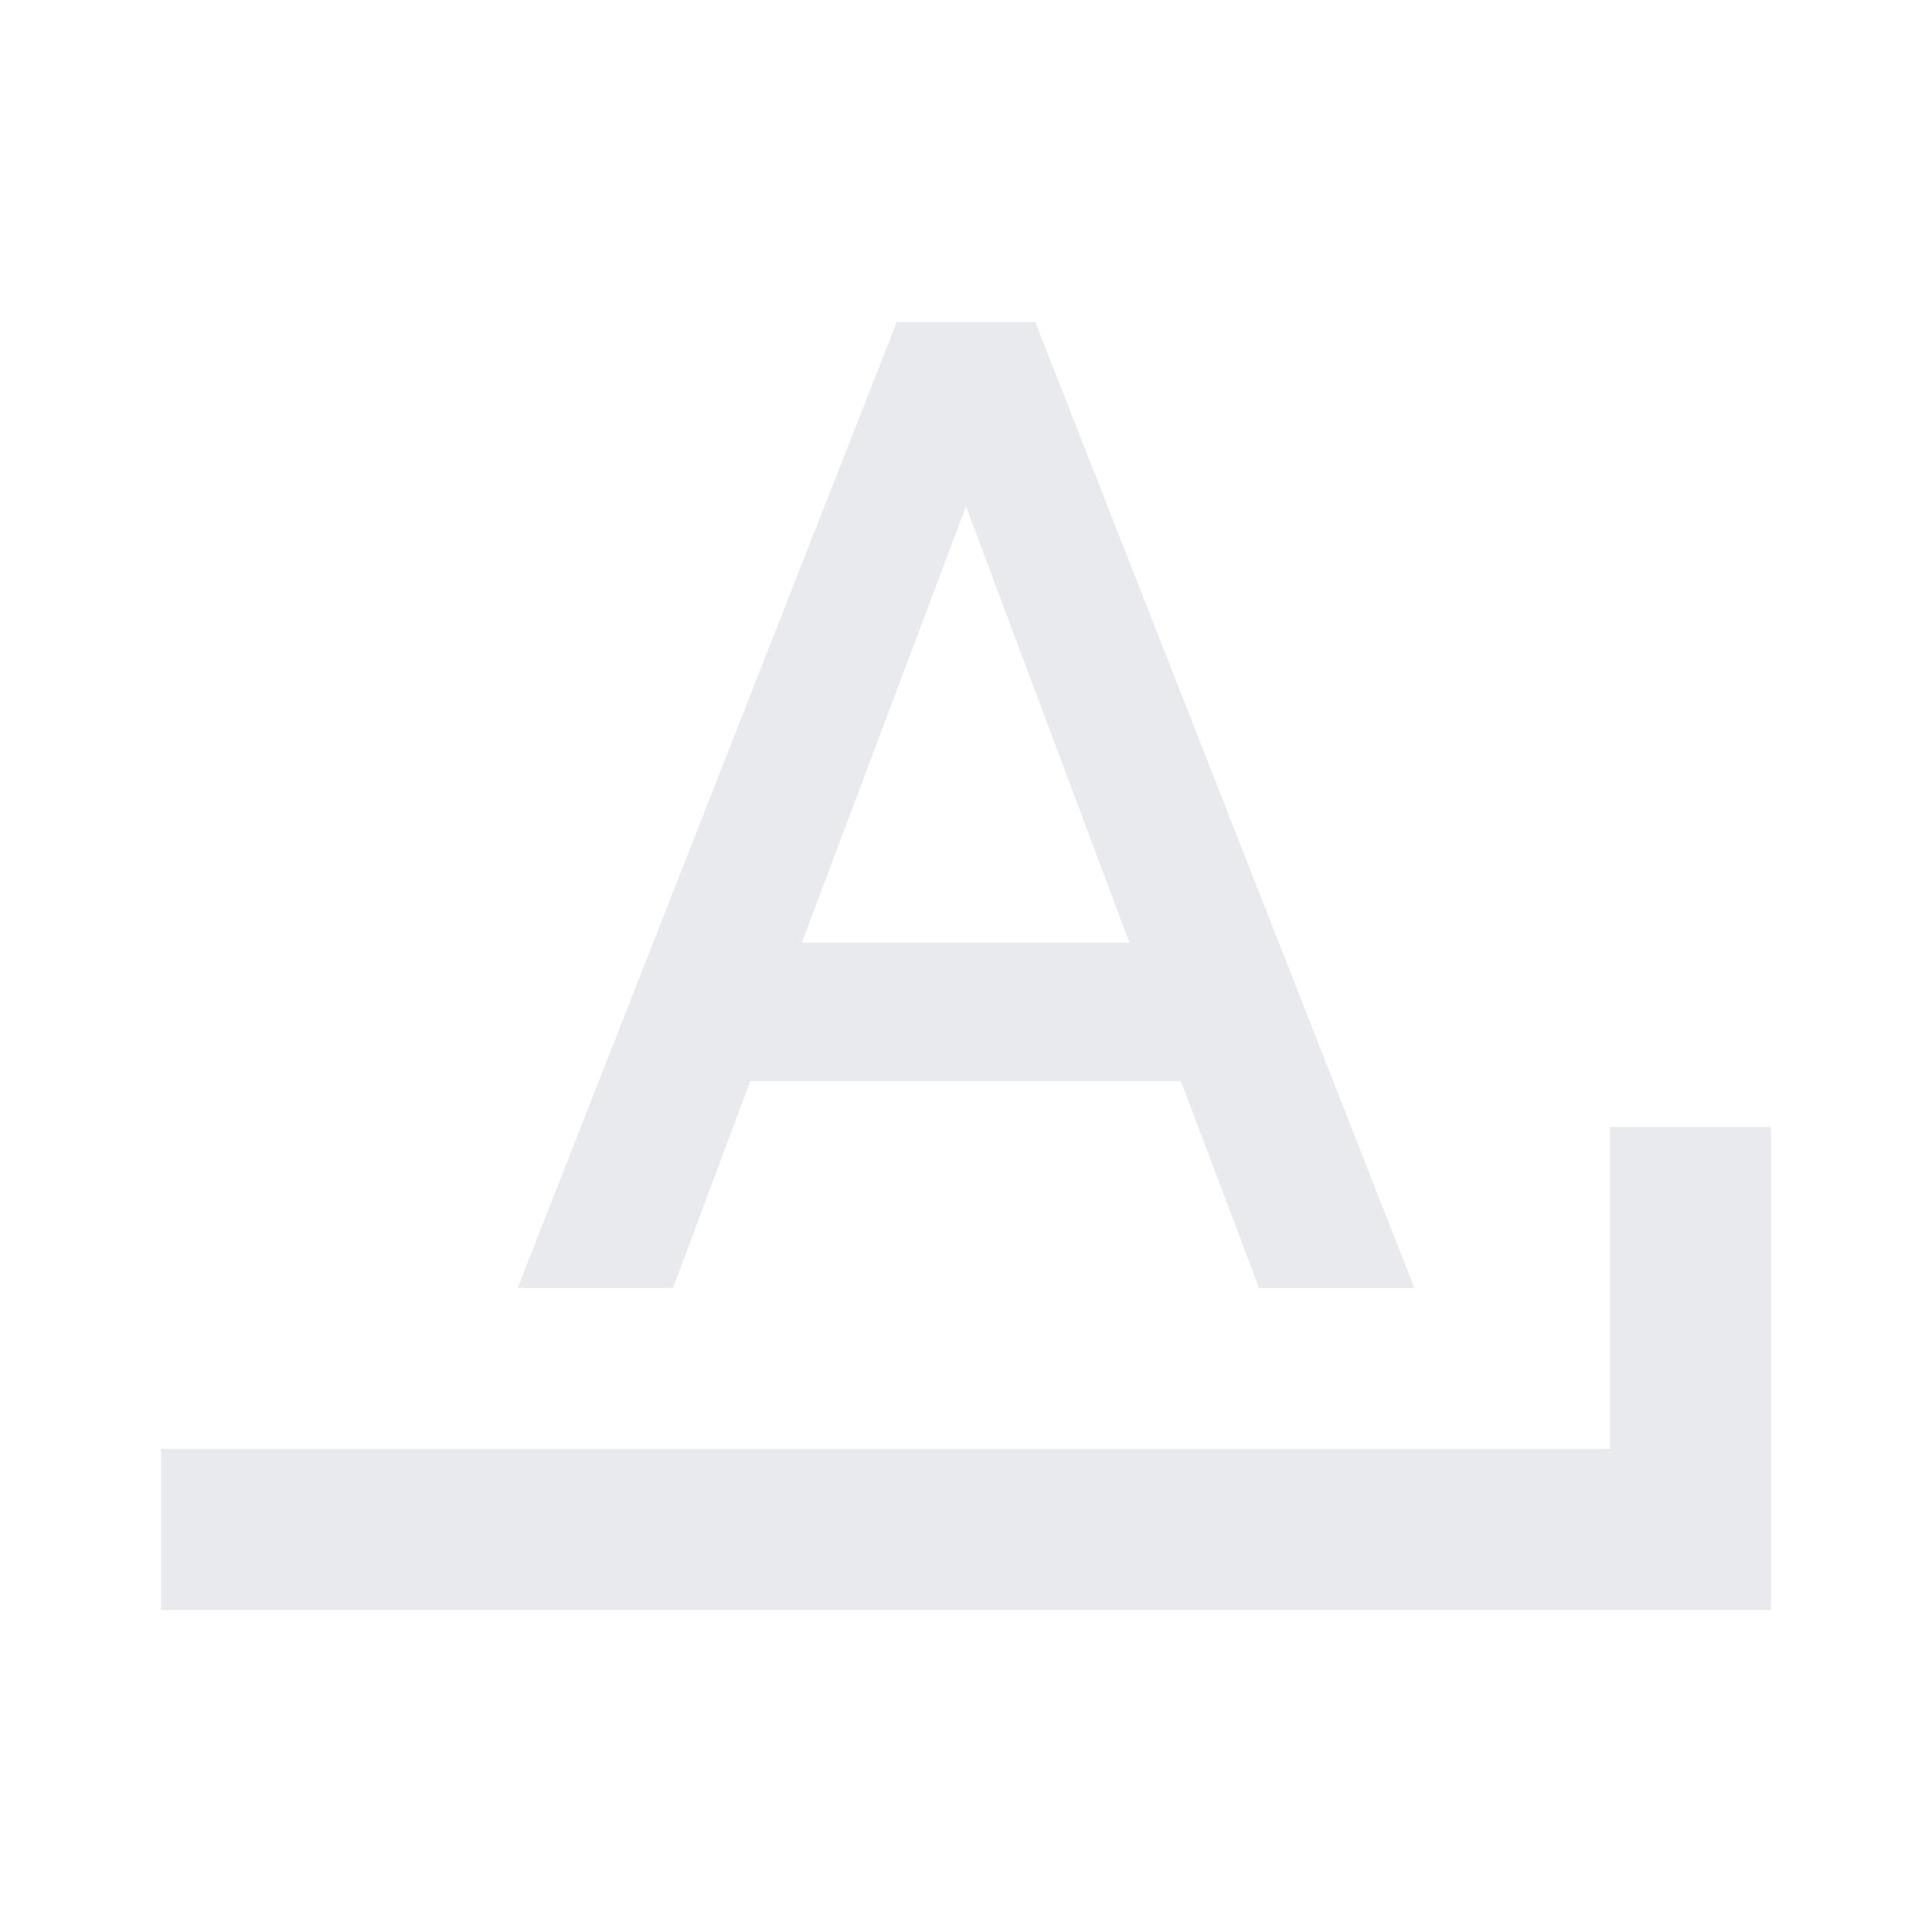 <svg xmlns="http://www.w3.org/2000/svg" id="mdi-format-letter-ends-with" viewBox="0 0 24 24" height="20px" width="20px" fill="#e8eaed"><path d="M11.14 4L6.43 16H8.36L9.32 13.43H14.67L15.64 16H17.57L12.86 4M12 6.29L14.03 11.71H9.96M20 14V18H2V20H22V14Z" /></svg>